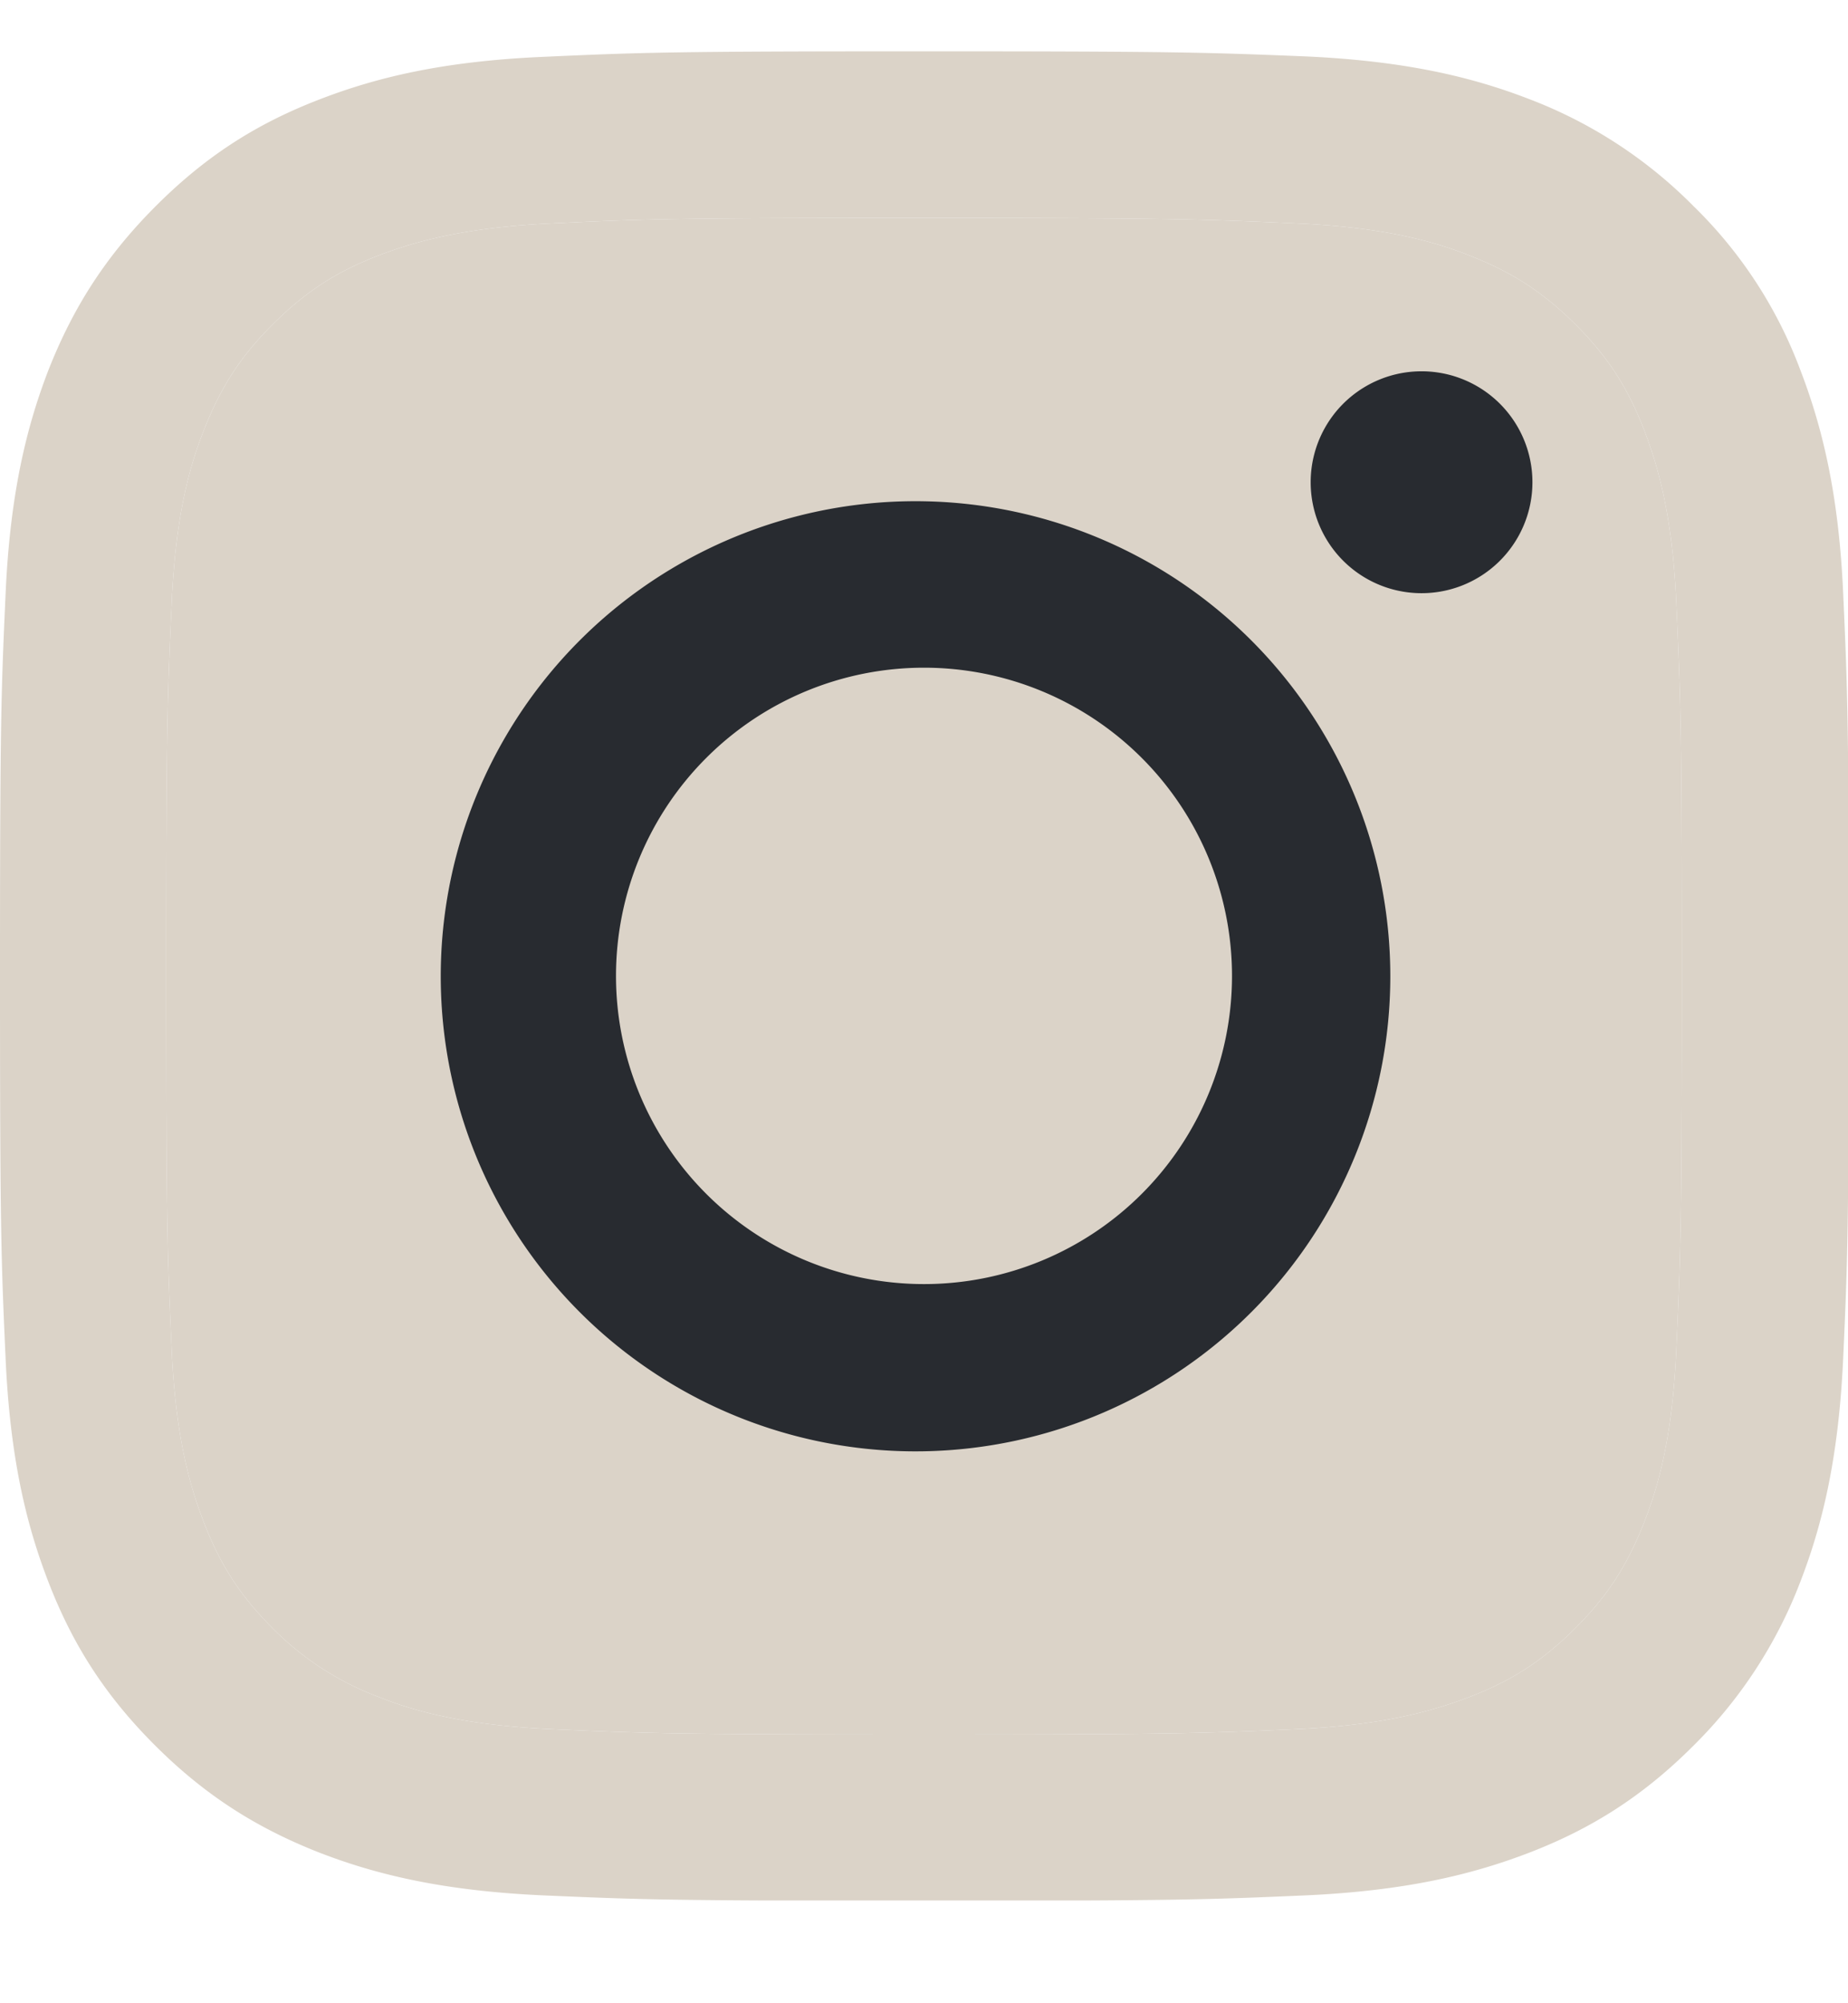 <svg xmlns="http://www.w3.org/2000/svg" fill="none" viewBox="0 0 12 13"><g clip-path="url(#a)"><path fill="#dbd3c8" d="M6 1.414c1.603 0 1.791.008 2.425.036.586.026.903.124 1.115.207.28.11.48.239.69.448s.34.41.448.69c.081.213.181.53.207 1.116.029.633.036.821.036 2.424s-.007 1.792-.036 2.425c-.026.586-.124.903-.207 1.115-.11.281-.238.481-.448.69-.21.21-.41.341-.69.448-.212.081-.53.181-1.115.208-.634.028-.822.035-2.425.035s-1.791-.007-2.425-.035c-.586-.027-.903-.124-1.114-.208a1.9 1.9 0 0 1-.691-.447c-.21-.21-.34-.41-.448-.691-.081-.212-.181-.529-.207-1.115-.029-.633-.036-.822-.036-2.425s.007-1.79.036-2.424c.026-.586.124-.903.207-1.115.11-.281.238-.481.448-.69.21-.21.41-.341.69-.449.212-.08.53-.18 1.115-.207.634-.03.824-.036 2.425-.036M6 .333c-1.63 0-1.834.007-2.475.036-.638.028-1.074.13-1.455.278-.396.153-.729.36-1.062.694S.469 2.01.314 2.403c-.147.381-.25.817-.278 1.458C.007 4.499 0 4.704 0 6.333s.007 1.834.036 2.475c.028.638.13 1.074.278 1.457.153.396.36.73.694 1.063s.669.538 1.062.693c.381.148.817.25 1.458.279.64.028.843.035 2.474.035s1.834-.007 2.475-.035c.639-.029 1.074-.131 1.458-.279.395-.153.729-.36 1.062-.693a3 3 0 0 0 .693-1.062c.148-.382.25-.817.279-1.458.029-.64.036-.843.036-2.475s-.007-1.834-.036-2.475c-.028-.638-.131-1.074-.279-1.458a2.9 2.9 0 0 0-.693-1.062A3 3 0 0 0 9.935.645C9.554.497 9.118.395 8.477.366 7.834.34 7.63.333 6 .333"/><path fill="#dbd3c8" d="M6 1.414c1.603 0 1.791.008 2.425.036.586.026.903.124 1.115.207.28.11.48.239.69.448s.34.41.448.69c.081.213.181.53.207 1.116.029.633.036.821.036 2.424s-.007 1.792-.036 2.425c-.026.586-.124.903-.207 1.115-.11.281-.238.481-.448.69-.21.21-.41.341-.69.448-.212.081-.53.181-1.115.208-.634.028-.822.035-2.425.035s-1.791-.007-2.425-.035c-.586-.027-.903-.124-1.114-.208a1.9 1.9 0 0 1-.691-.447c-.21-.21-.34-.41-.448-.691-.081-.212-.181-.529-.207-1.115-.029-.633-.036-.822-.036-2.425s.007-1.79.036-2.424c.026-.586.124-.903.207-1.115.11-.281.238-.481.448-.69.21-.21.41-.341.69-.449.212-.08.53-.18 1.115-.207.634-.03.824-.036 2.425-.036"/><path fill="#282b30" d="M6 3.253a3.083 3.083 0 1 0 .001 6.165A3.083 3.083 0 0 0 6 3.253m0 5.08a2 2 0 1 1 0-4 2 2 0 0 1 0 4m3.204-4.484a.72.72 0 1 0 0-1.439.72.72 0 0 0 0 1.439"/></g><defs><clipPath id="a"><path fill="#fff" d="M0 .333h12v12H0z"/></clipPath></defs></svg>